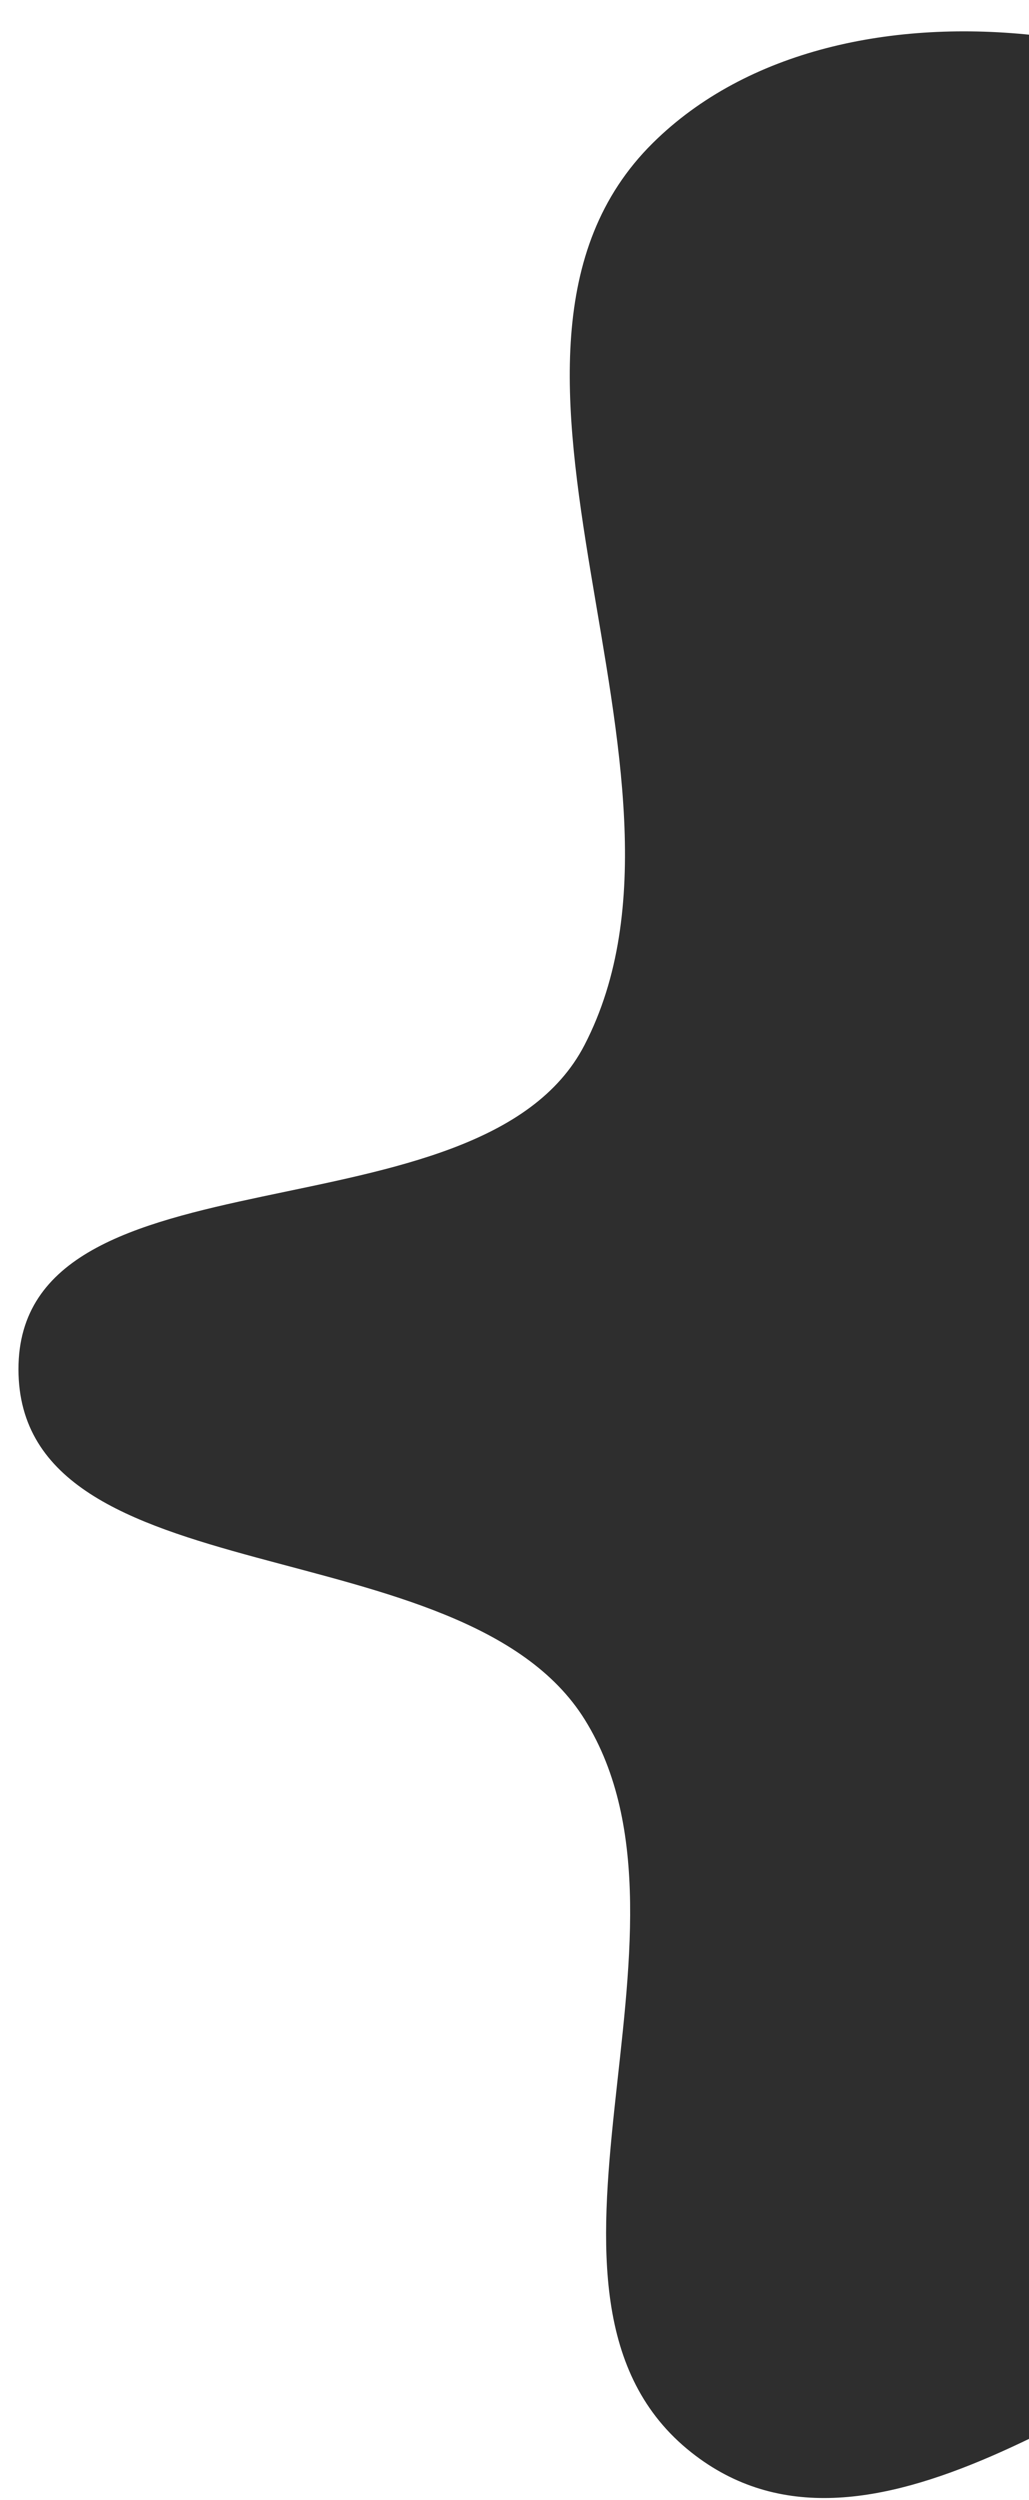 <svg width="271" height="658" viewBox="0 0 271 658" fill="none" xmlns="http://www.w3.org/2000/svg">
<g filter="url(#filter0_dd_1_39)">
<path fill-rule="evenodd" clip-rule="evenodd" d="M345.219 595.707C292.008 617.622 228.237 673.947 182.103 637.491C130.369 596.608 189.128 501.094 154.016 444.613C121.99 393.097 4.889 412.999 4.86 352.38C4.831 292.013 126.548 319.956 153.931 267.056C190.892 195.652 115.315 85.672 171.918 29.647C221.439 -19.369 325.869 -3.031 374.476 48.762C426.282 103.964 353.19 208.78 397.738 270.27C444.593 334.945 582.079 292.014 606.099 368.476C626.847 434.523 525.976 472.541 475.179 516.786C435.871 551.024 393.179 575.954 345.219 595.707Z" fill="#2E2E2E"/>
</g>
<defs>
<filter id="filter0_dd_1_39" x="0.86" y="0.252" width="612.011" height="657.22" filterUnits="userSpaceOnUse" color-interpolation-filters="sRGB">
<feFlood flood-opacity="0" result="BackgroundImageFix"/>
<feColorMatrix in="SourceAlpha" type="matrix" values="0 0 0 0 0 0 0 0 0 0 0 0 0 0 0 0 0 0 127 0" result="hardAlpha"/>
<feOffset dy="4"/>
<feGaussianBlur stdDeviation="2"/>
<feComposite in2="hardAlpha" operator="out"/>
<feColorMatrix type="matrix" values="0 0 0 0 0 0 0 0 0 0 0 0 0 0 0 0 0 0 0.25 0"/>
<feBlend mode="normal" in2="BackgroundImageFix" result="effect1_dropShadow_1_39"/>
<feColorMatrix in="SourceAlpha" type="matrix" values="0 0 0 0 0 0 0 0 0 0 0 0 0 0 0 0 0 0 127 0" result="hardAlpha"/>
<feOffset dy="4"/>
<feGaussianBlur stdDeviation="2"/>
<feComposite in2="hardAlpha" operator="out"/>
<feColorMatrix type="matrix" values="0 0 0 0 0 0 0 0 0 0 0 0 0 0 0 0 0 0 0.25 0"/>
<feBlend mode="normal" in2="effect1_dropShadow_1_39" result="effect2_dropShadow_1_39"/>
<feBlend mode="normal" in="SourceGraphic" in2="effect2_dropShadow_1_39" result="shape"/>
</filter>
</defs>
</svg>
